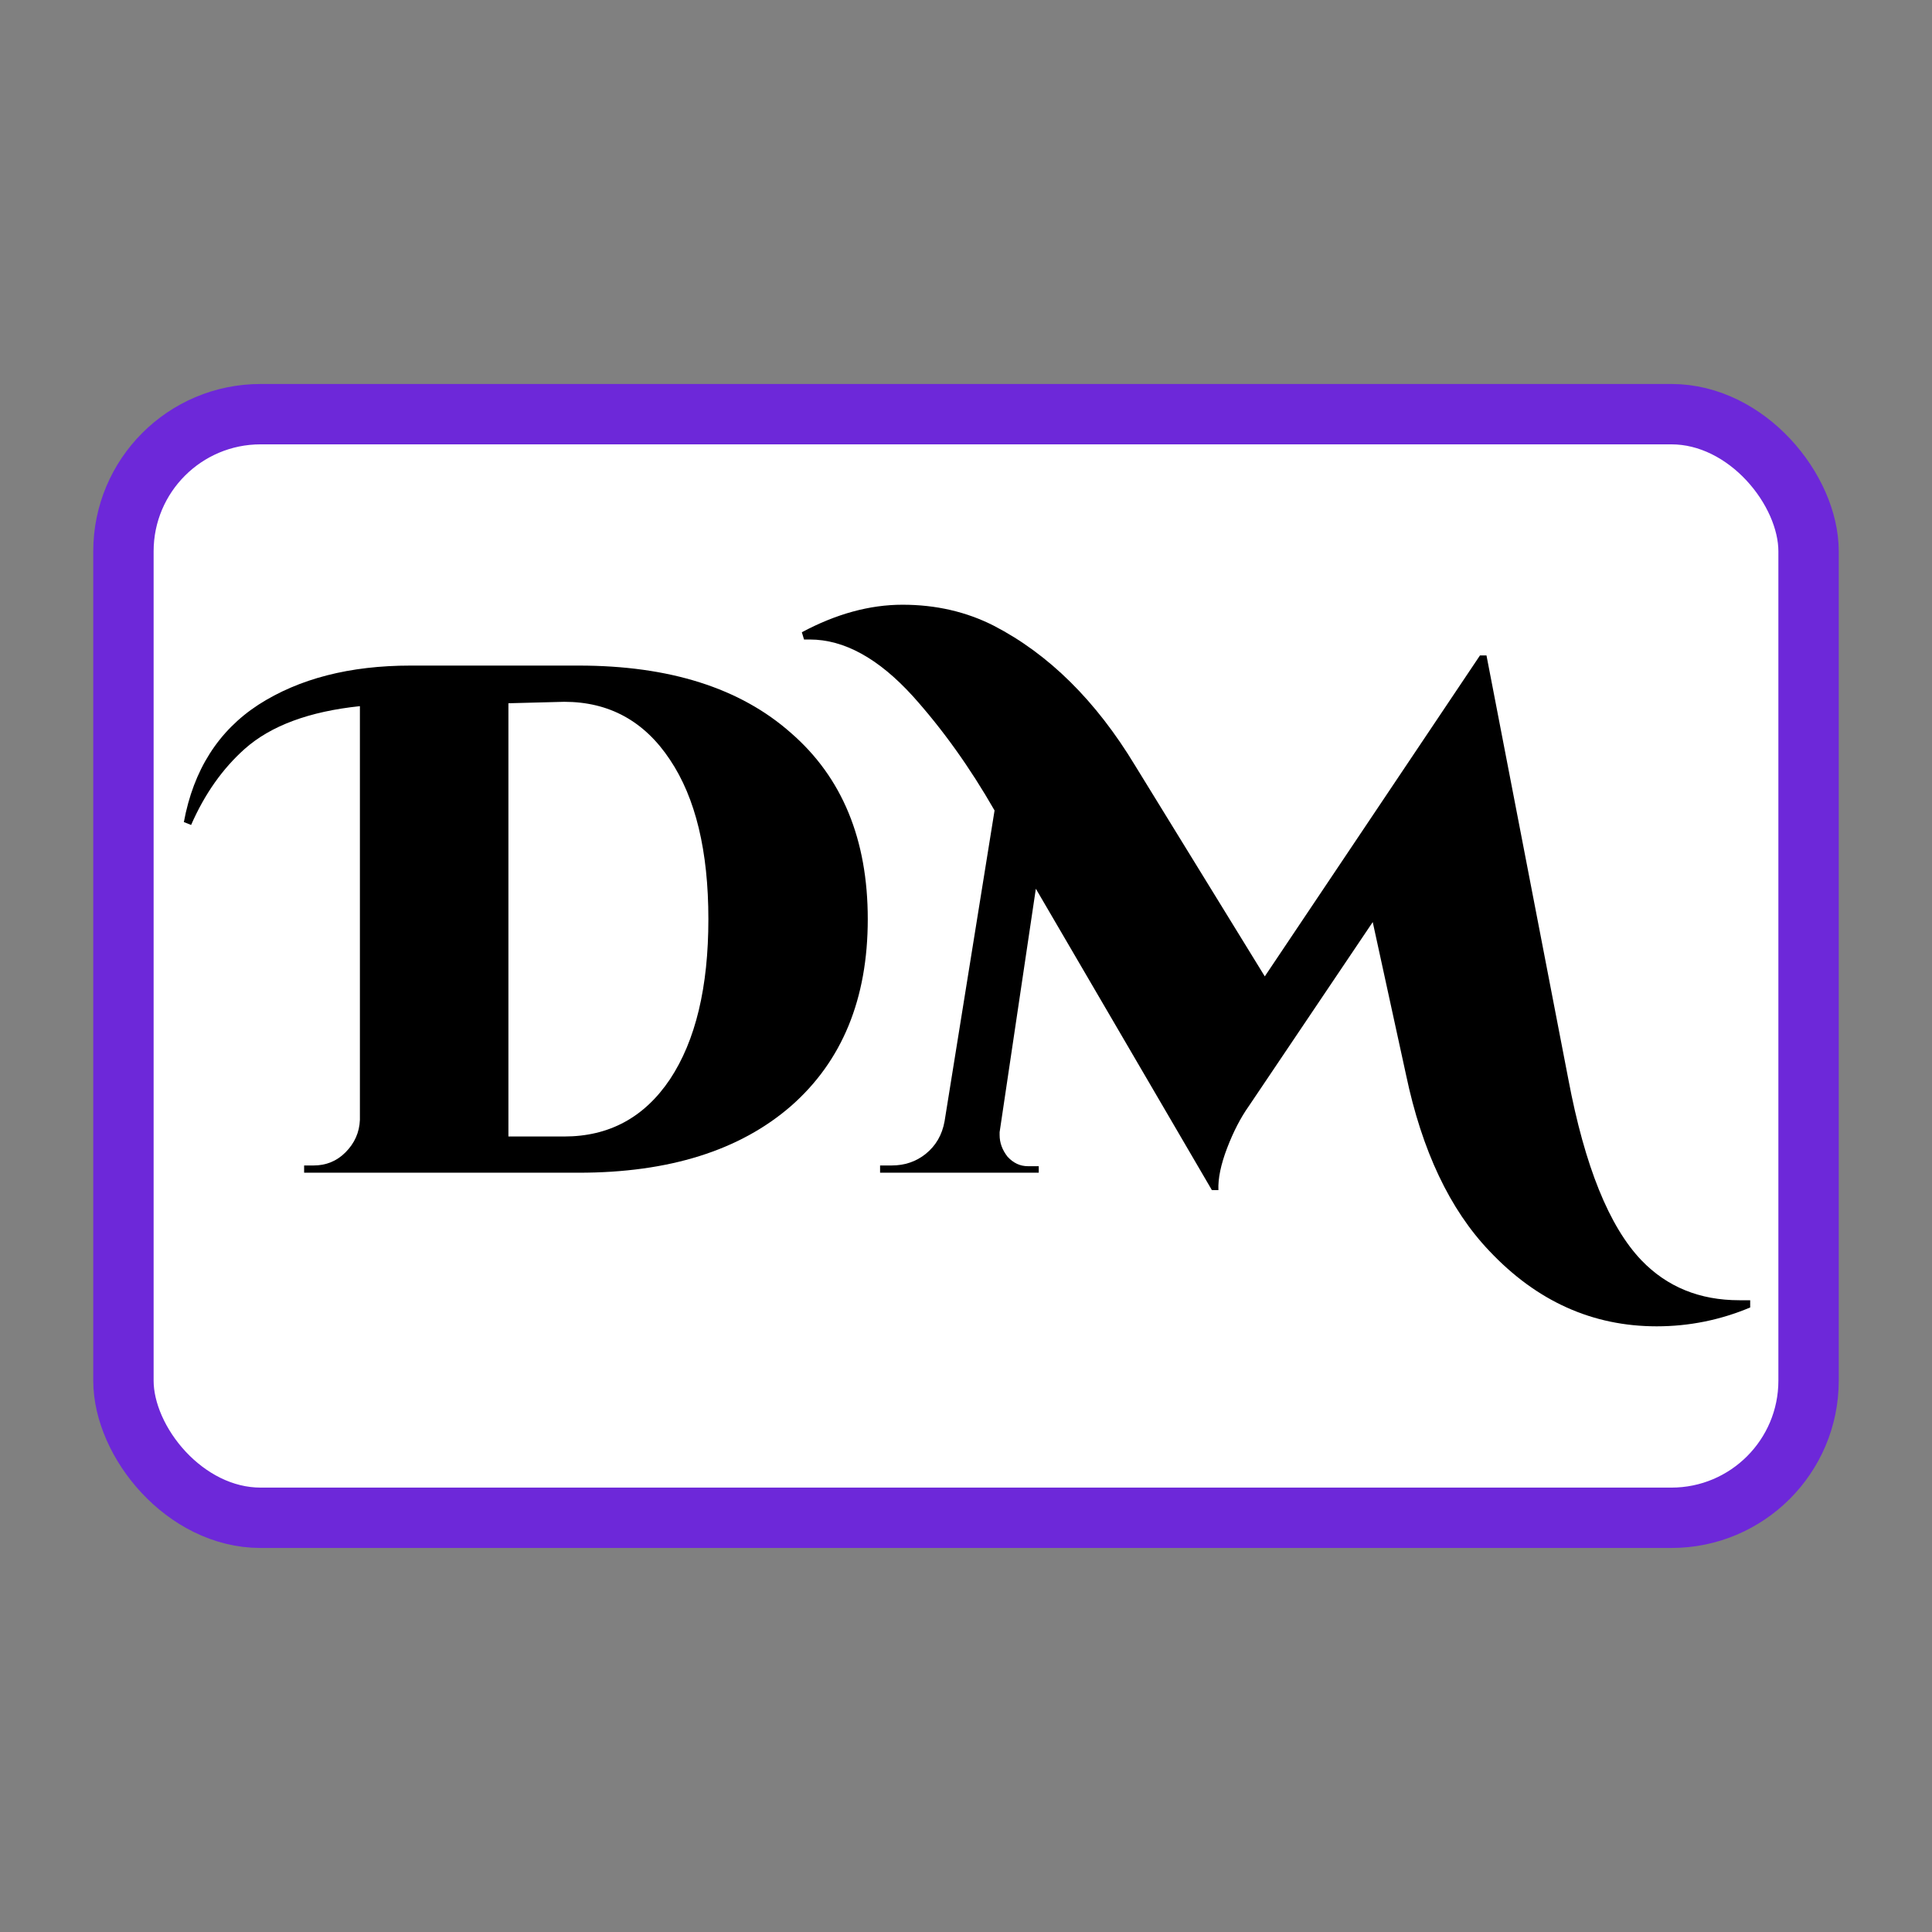 <?xml version="1.0" encoding="UTF-8" standalone="no"?>
<svg
   width="512"
   height="512"
   version="1.1"
   viewBox="0 0 135.47 135.47"
   id="svg56"
   sodipodi:docname="DungeonManagerIcon.svg"
   inkscape:version="1.2.1 (9c6d41e410, 2022-07-14, custom)"
   xmlns:inkscape="http://www.inkscape.org/namespaces/inkscape"
   xmlns:sodipodi="http://sodipodi.sourceforge.net/DTD/sodipodi-0.dtd"
   xmlns="http://www.w3.org/2000/svg"
   xmlns:svg="http://www.w3.org/2000/svg">
  <rect x="0" y="0" width="135.47" height="135.47" fill="#808080" stroke="none"/>
  <defs
     id="defs60" />
  <sodipodi:namedview
     id="namedview58"
     pagecolor="#ffffff"
     bordercolor="#666666"
     borderopacity="1.0"
     inkscape:showpageshadow="2"
     inkscape:pageopacity="0.0"
     inkscape:pagecheckerboard="0"
     inkscape:deskcolor="#d1d1d1"
     showgrid="false"
     inkscape:zoom="1.2858086"
     inkscape:cx="243.03773"
     inkscape:cy="310.69944"
     inkscape:window-width="1500"
     inkscape:window-height="931"
     inkscape:window-x="0"
     inkscape:window-y="0"
     inkscape:window-maximized="1"
     inkscape:current-layer="svg56" />
  <rect
     x="8.655"
     y="29.041"
     width="118.16"
     height="77.385"
     ry="9.618"
     fill="#fff"
     stroke="#991b1b"
     stroke-linecap="round"
     stroke-linejoin="bevel"
     stroke-width="4.233"
     id="rect48"
     style="stroke:#6d28d9;stroke-opacity:1" />
  <g
     stroke-width=".265"
     aria-label="DM"
     id="g54">
    <path
       d="m40.578 82.23h-19.253v-0.508h0.66q1.321 0 2.235-0.914 0.965-0.965 1.016-2.286v-29.007q-5.334 0.559-8.077 2.997-2.337 2.083-3.759 5.334l-0.508-0.203q1.016-5.486 5.232-8.23 4.267-2.743 10.668-2.743h11.786q9.55 0 14.884 4.724 5.385 4.674 5.385 13.056t-5.385 13.106q-5.385 4.674-14.884 4.674zm-4.928-2.54h3.912q4.724 0 7.417-4.013 2.692-4.064 2.692-11.227t-2.692-11.176q-2.692-4.064-7.417-4.064l-3.912 0.102z"
       id="path50" />
    <path
       d="m56.225 44.333q3.607-1.93 7.061-1.93 3.505 0 6.401 1.473 5.791 2.997 9.906 9.804l9.093 14.783 15.088-22.504h0.457l5.74 29.718q1.727 9.144 5.131 12.7 2.692 2.794 6.858 2.794 0.356 0 0.762 0v0.508q-3.15 1.321-6.553 1.321-6.756 0-11.735-5.283-4.166-4.369-5.842-12.344l-2.337-10.719-8.687 12.903q-0.864 1.219-1.524 2.946t-0.61 2.946h-0.457l-12.344-21.133-2.54 17.069v0.203q0 0.813 0.559 1.524 0.61 0.66 1.422 0.66h0.762v0.457h-11.125v-0.508h0.813q1.372 0 2.388-0.813 1.067-0.864 1.321-2.286l3.505-21.793q-2.591-4.521-5.74-8.026-3.607-3.962-7.214-3.962-0.203 0-0.406 0z"
       id="path52" />
  </g>
</svg>
